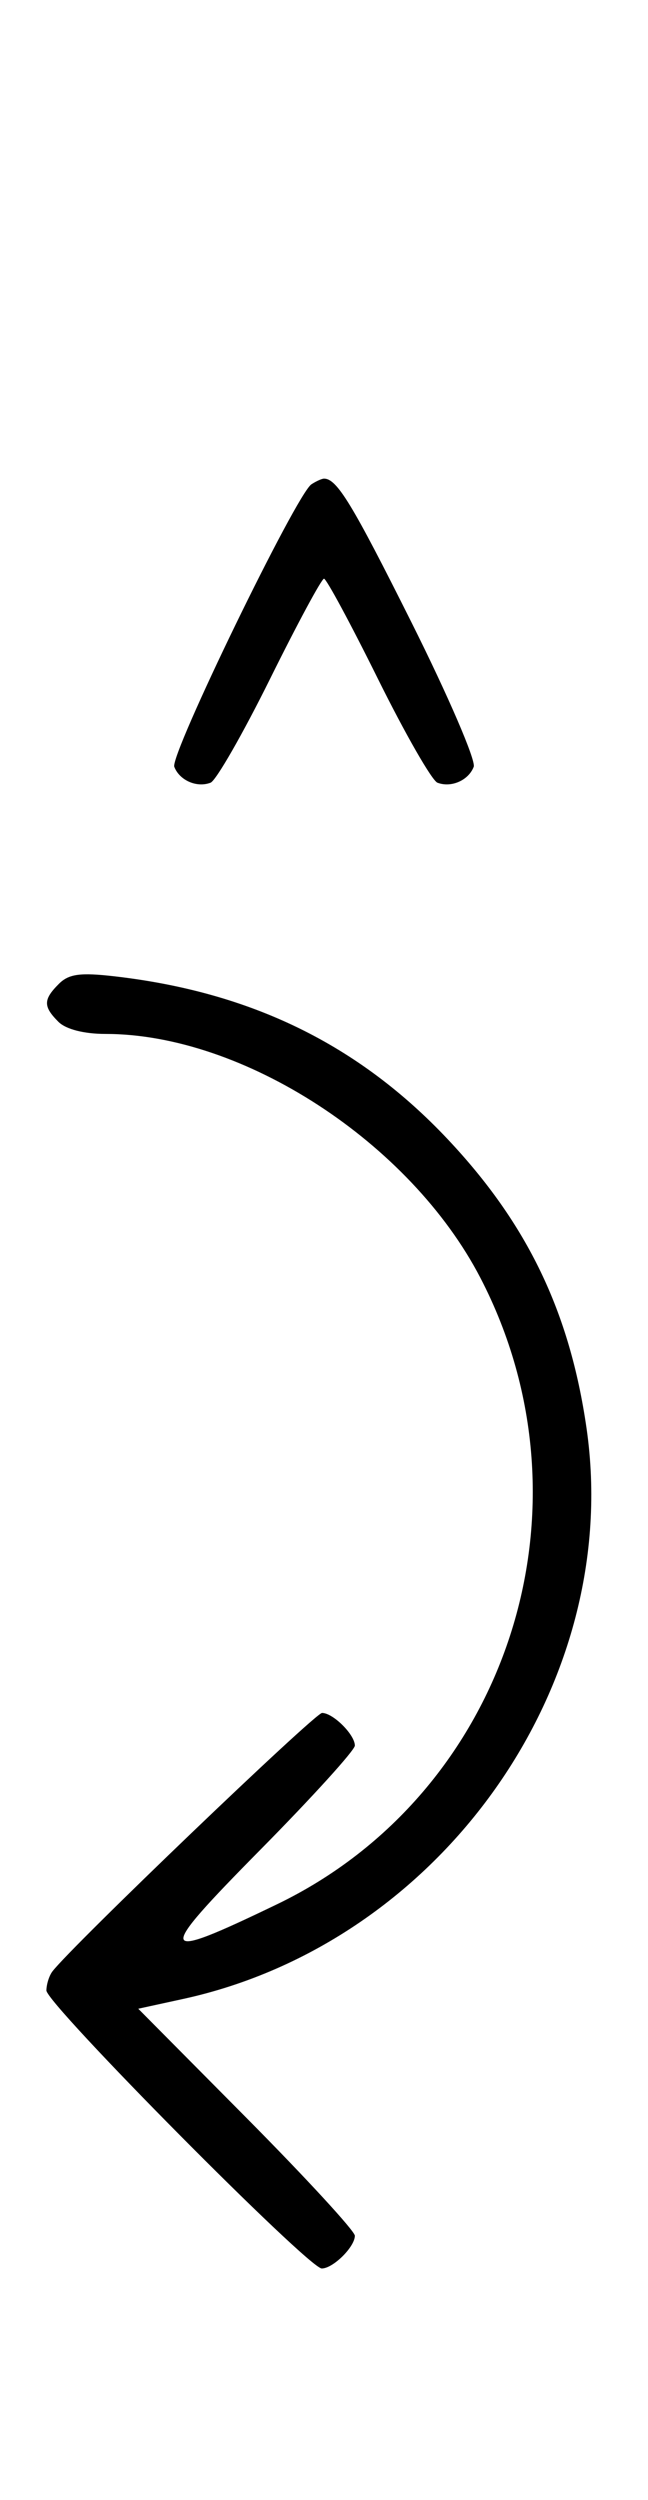 <svg xmlns="http://www.w3.org/2000/svg" width="84" height="324" viewBox="0 0 84 324" version="1.1">
	<path d="M 40.372 62.765 C 38.418 64.037, 22.003 97.844, 22.593 99.381 C 23.268 101.141, 25.513 102.124, 27.295 101.440 C 28.007 101.167, 31.480 95.106, 35.014 87.972 C 38.547 80.837, 41.691 75, 42 75 C 42.309 75, 45.453 80.837, 48.986 87.972 C 52.520 95.106, 55.993 101.167, 56.705 101.440 C 58.487 102.124, 60.732 101.141, 61.407 99.381 C 61.716 98.575, 58.096 90.173, 53.363 80.708 C 45.638 65.261, 43.672 62.031, 42 62.031 C 41.725 62.031, 40.992 62.361, 40.372 62.765 M 7.627 127.515 C 5.597 129.546, 5.587 130.444, 7.571 132.429 C 8.538 133.395, 10.888 134, 13.677 134 C 31.527 134, 53.172 148.078, 62.268 165.603 C 77.780 195.490, 65.791 232.397, 35.889 246.808 C 20.223 254.359, 20.009 253.653, 33.750 239.732 C 40.488 232.906, 46 226.831, 46 226.232 C 46 224.814, 43.173 222, 41.747 222 C 40.832 222, 9.293 252.228, 6.794 255.500 C 6.374 256.050, 6.024 257.161, 6.015 257.968 C 5.998 259.676, 40.001 294, 41.710 294 C 43.171 294, 46 291.201, 46 289.756 C 46 289.150, 39.682 282.283, 31.961 274.495 L 17.922 260.336 23.711 259.074 C 57.166 251.780, 80.829 218.324, 76.033 185.100 C 73.858 170.032, 68.368 158.610, 58.027 147.635 C 46.482 135.383, 32.569 128.580, 14.877 126.537 C 10.402 126.020, 8.923 126.220, 7.627 127.515 " stroke="none" fill="black" fill-rule="evenodd"/>
</svg>
